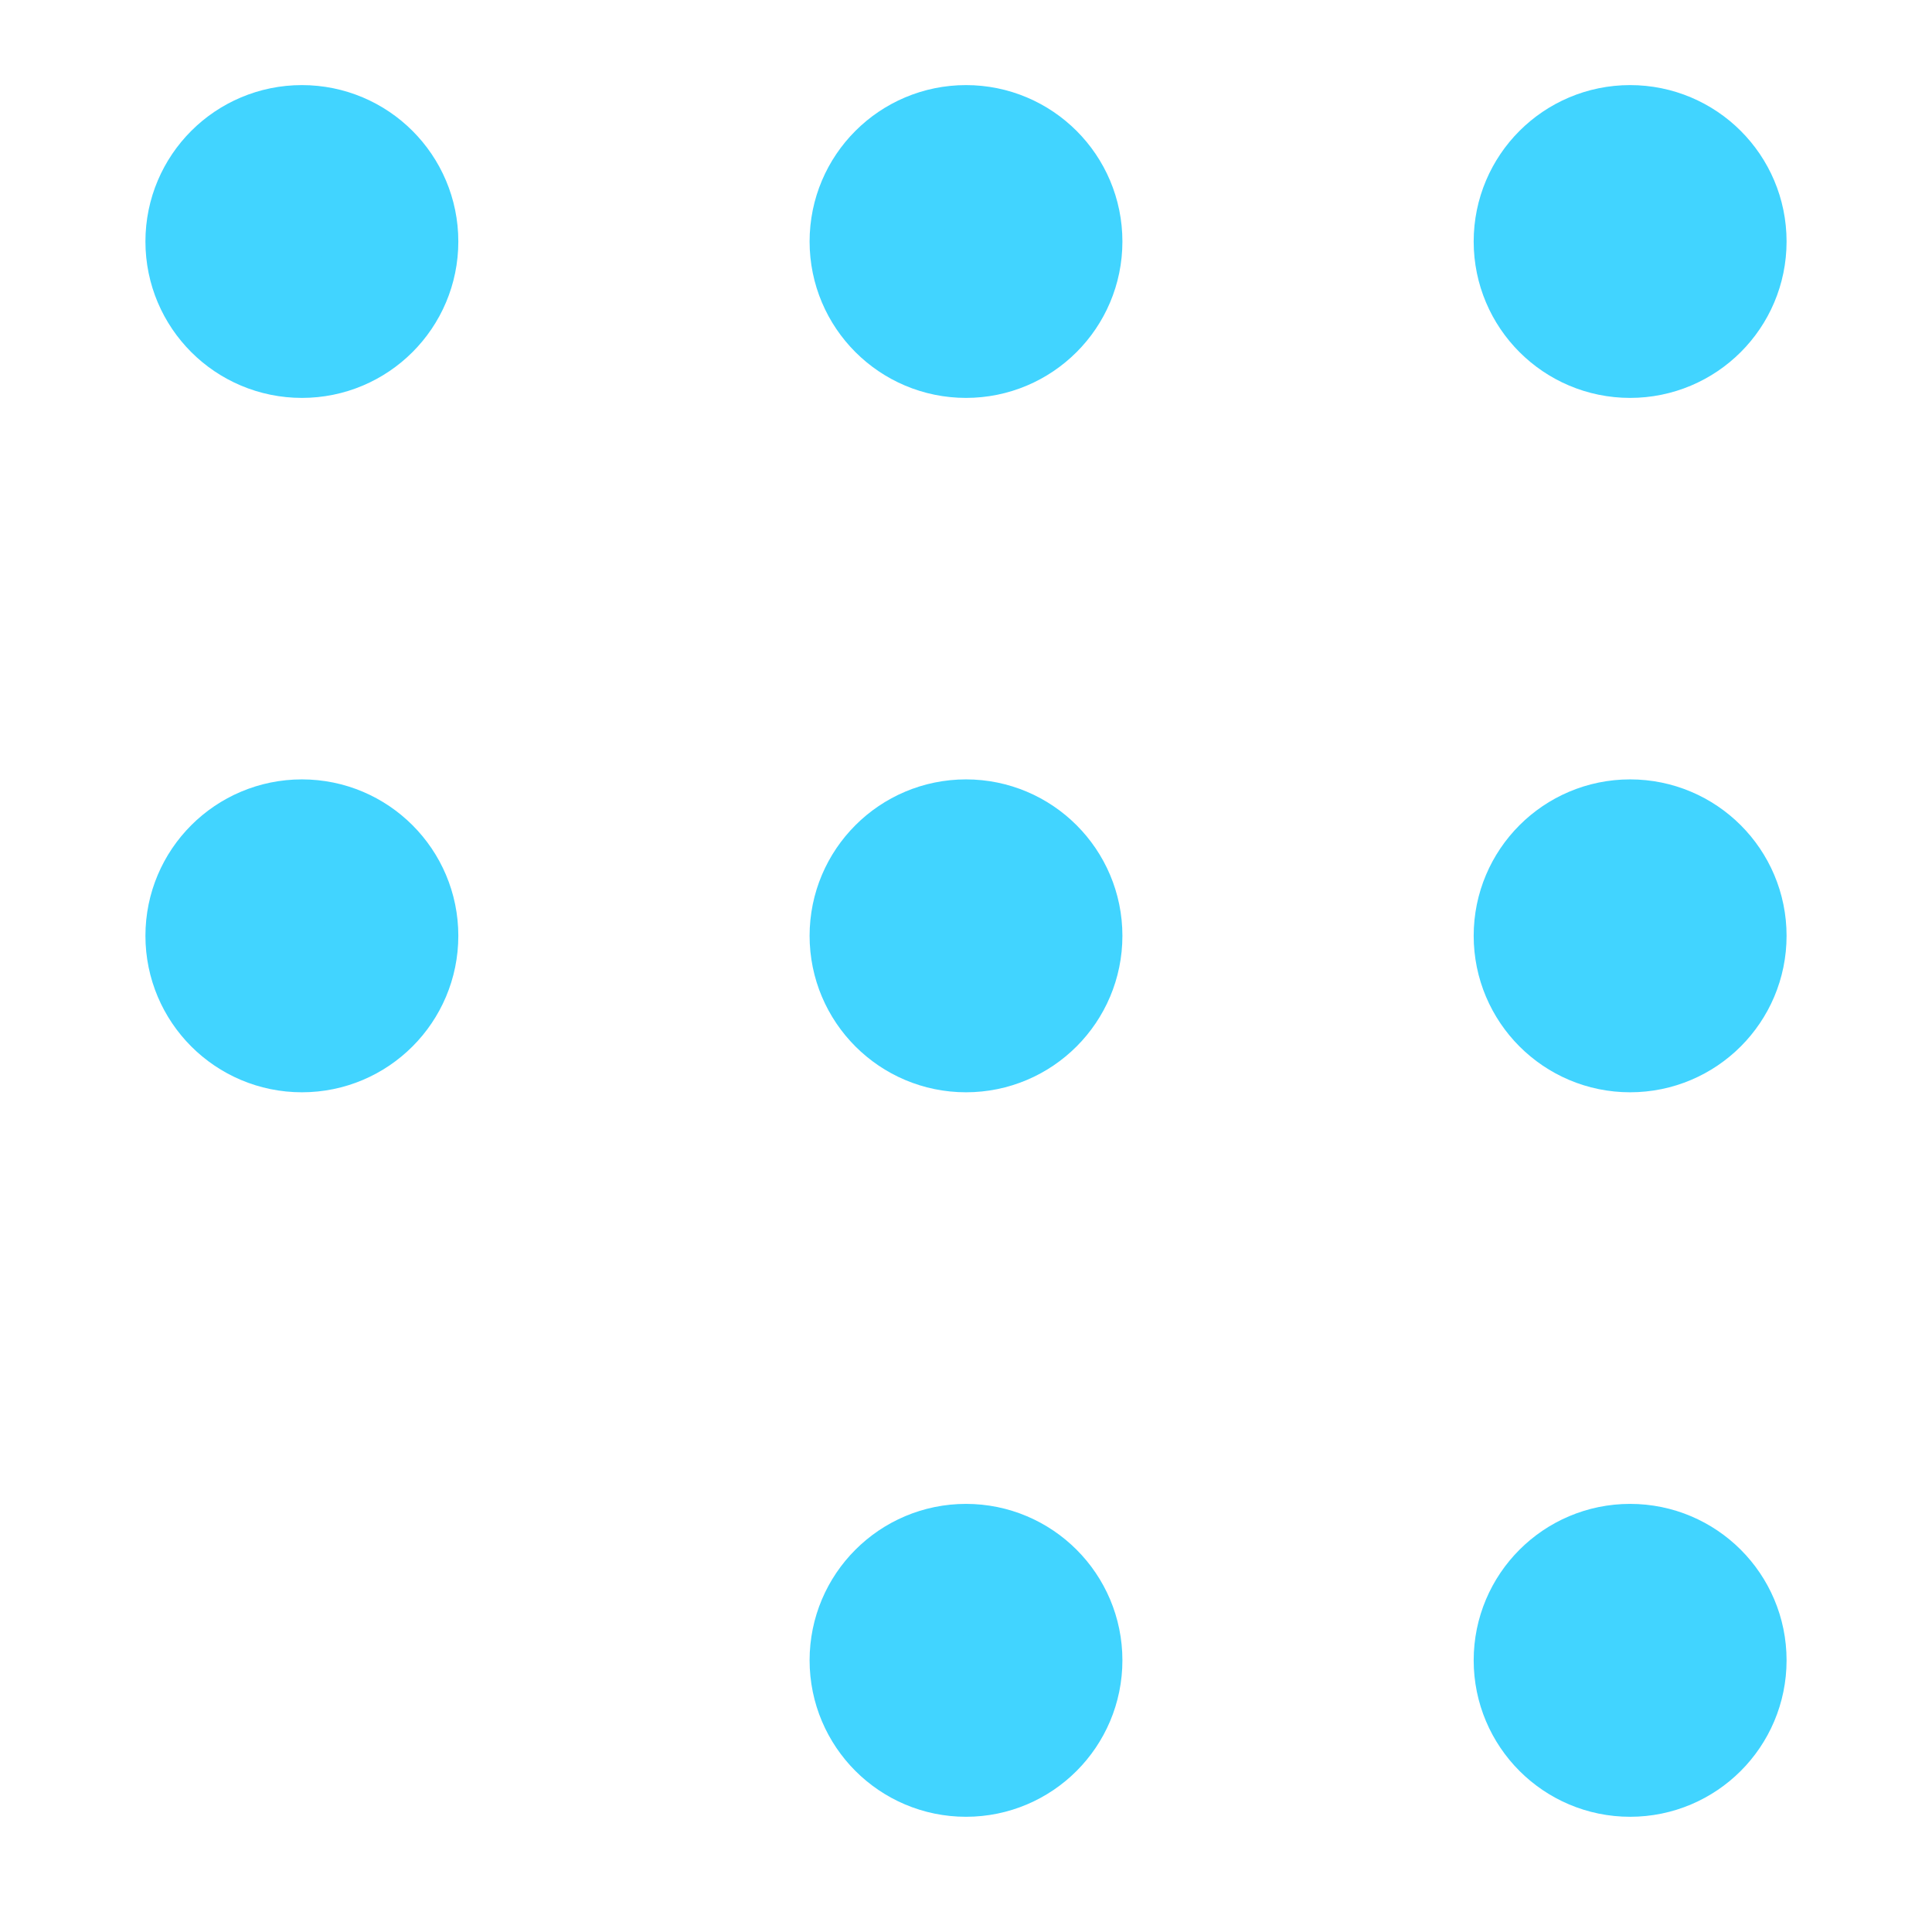 <svg width="22" height="22" viewBox="0 0 22 22" fill="none" xmlns="http://www.w3.org/2000/svg">
<path d="M3.438 3.781C4.007 3.781 4.469 3.32 4.469 2.75C4.469 2.18 4.007 1.719 3.438 1.719C2.868 1.719 2.406 2.18 2.406 2.75C2.406 3.32 2.868 3.781 3.438 3.781Z" fill="#41D4FF" stroke="#41D4FF" stroke-width="1.5" stroke-linecap="round" stroke-linejoin="round"/>
<path d="M3.438 11.688C4.007 11.688 4.469 11.226 4.469 10.656C4.469 10.087 4.007 9.625 3.438 9.625C2.868 9.625 2.406 10.087 2.406 10.656C2.406 11.226 2.868 11.688 3.438 11.688Z" fill="#41D4FF" stroke="#41D4FF" stroke-width="1.5" stroke-linecap="round" stroke-linejoin="round"/>
<path d="M11 3.781C11.569 3.781 12.031 3.32 12.031 2.75C12.031 2.18 11.569 1.719 11 1.719C10.431 1.719 9.969 2.18 9.969 2.75C9.969 3.32 10.431 3.781 11 3.781Z" fill="#41D4FF" stroke="#41D4FF" stroke-width="1.5" stroke-linecap="round" stroke-linejoin="round"/>
<path d="M11 11.688C11.569 11.688 12.031 11.226 12.031 10.656C12.031 10.087 11.569 9.625 11 9.625C10.431 9.625 9.969 10.087 9.969 10.656C9.969 11.226 10.431 11.688 11 11.688Z" fill="#41D4FF" stroke="#41D4FF" stroke-width="1.5" stroke-linecap="round" stroke-linejoin="round"/>
<path d="M18.562 3.781C19.132 3.781 19.594 3.32 19.594 2.75C19.594 2.18 19.132 1.719 18.562 1.719C17.993 1.719 17.531 2.18 17.531 2.75C17.531 3.32 17.993 3.781 18.562 3.781Z" fill="#41D4FF" stroke="#41D4FF" stroke-width="1.5" stroke-linecap="round" stroke-linejoin="round"/>
<path d="M18.562 11.688C19.132 11.688 19.594 11.226 19.594 10.656C19.594 10.087 19.132 9.625 18.562 9.625C17.993 9.625 17.531 10.087 17.531 10.656C17.531 11.226 17.993 11.688 18.562 11.688Z" fill="#41D4FF" stroke="#41D4FF" stroke-width="1.5" stroke-linecap="round" stroke-linejoin="round"/>
<path d="M11 19.938C11.569 19.938 12.031 19.476 12.031 18.906C12.031 18.337 11.569 17.875 11 17.875C10.431 17.875 9.969 18.337 9.969 18.906C9.969 19.476 10.431 19.938 11 19.938Z" fill="#41D4FF" stroke="#41D4FF" stroke-width="1.5" stroke-linecap="round" stroke-linejoin="round"/>
<path d="M18.562 19.938C19.132 19.938 19.594 19.476 19.594 18.906C19.594 18.337 19.132 17.875 18.562 17.875C17.993 17.875 17.531 18.337 17.531 18.906C17.531 19.476 17.993 19.938 18.562 19.938Z" fill="#41D4FF" stroke="#41D4FF" stroke-width="1.5" stroke-linecap="round" stroke-linejoin="round"/>
</svg>
